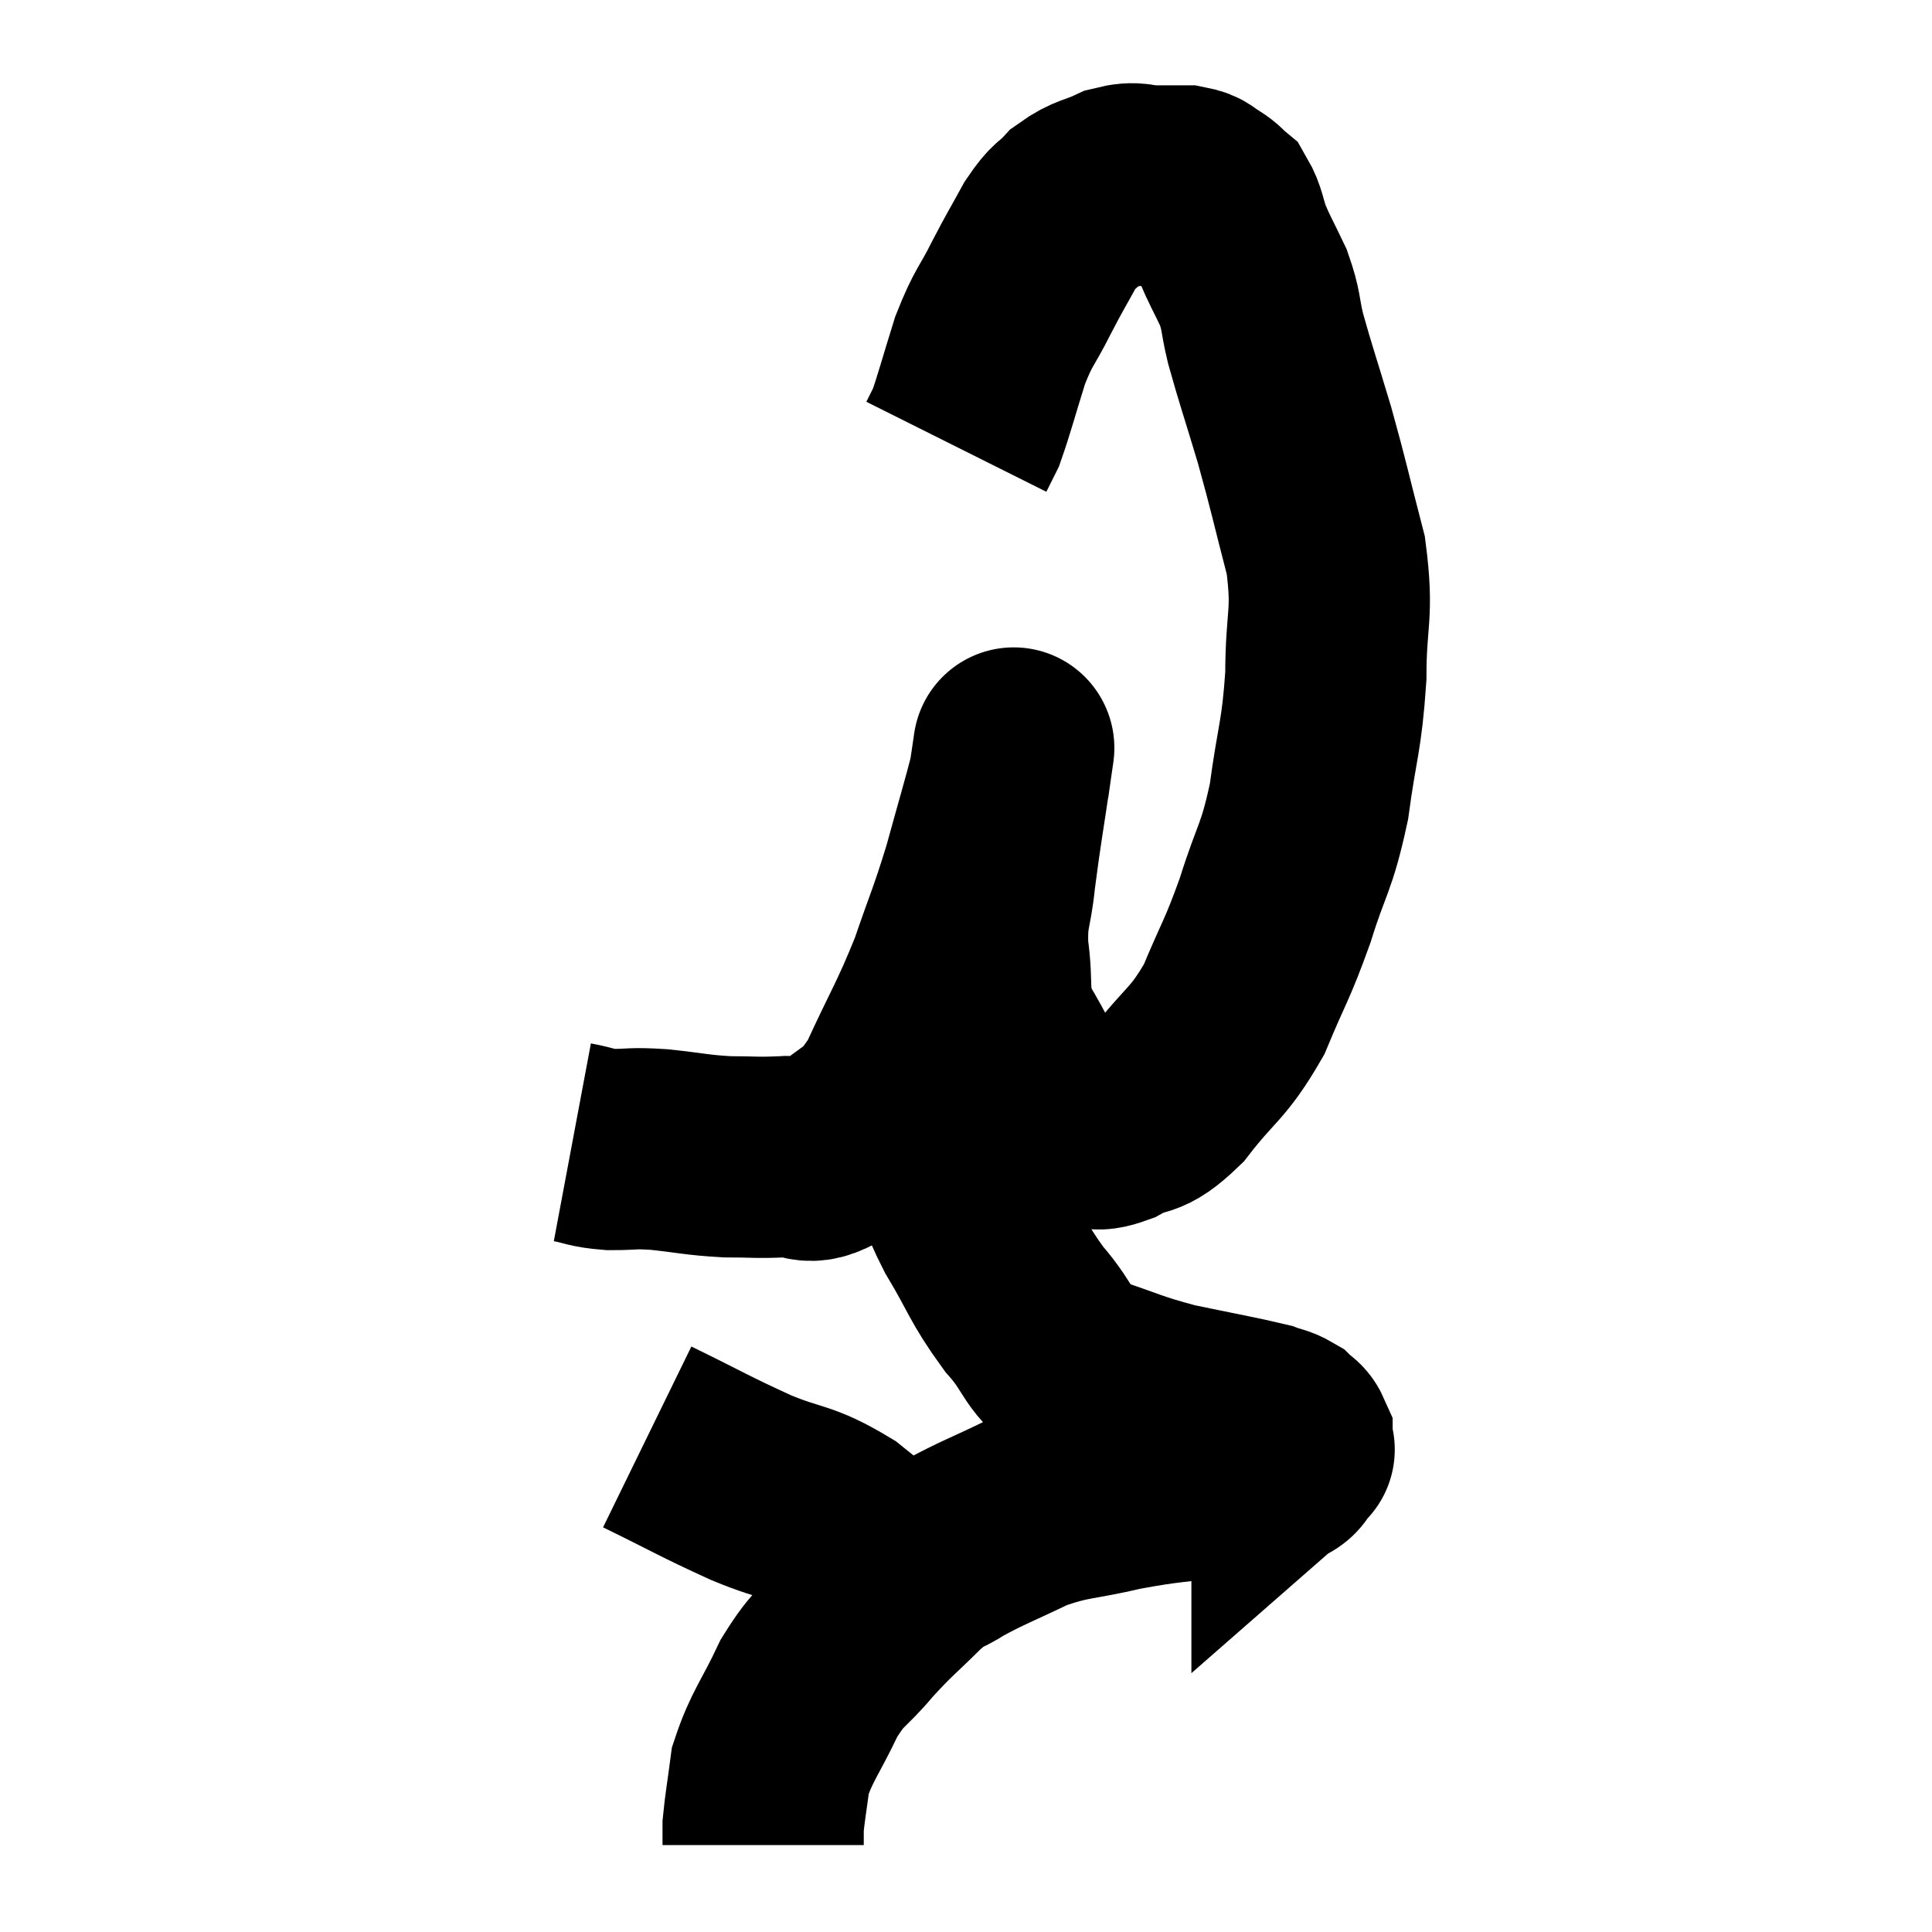 <svg width="48" height="48" viewBox="0 0 48 48" xmlns="http://www.w3.org/2000/svg"><path d="M 14.22 28.38 C 14.7 28.47, 14.64 28.515, 15.18 28.56 C 15.78 28.56, 15.66 28.515, 16.38 28.56 C 17.22 28.65, 17.295 28.695, 18.06 28.74 C 18.75 28.74, 18.78 28.77, 19.44 28.74 C 20.07 28.68, 19.995 29.04, 20.7 28.62 C 21.48 27.84, 21.54 28.17, 22.26 27.06 C 22.92 25.62, 23.04 25.515, 23.58 24.18 C 24 22.95, 24.045 22.935, 24.42 21.72 C 24.75 20.52, 24.9 20.025, 25.08 19.32 C 25.11 19.11, 25.125 19.005, 25.14 18.9 C 25.14 18.9, 25.245 18.18, 25.14 18.9 C 24.93 20.34, 24.87 20.61, 24.72 21.78 C 24.63 22.68, 24.51 22.62, 24.54 23.58 C 24.69 24.6, 24.495 24.675, 24.84 25.62 C 25.38 26.49, 25.41 26.775, 25.92 27.36 C 26.4 27.66, 26.445 27.81, 26.88 27.96 C 27.27 27.96, 27.12 28.155, 27.66 27.96 C 28.35 27.57, 28.29 27.9, 29.04 27.18 C 29.85 26.13, 30 26.22, 30.66 25.08 C 31.17 23.85, 31.215 23.91, 31.68 22.62 C 32.1 21.27, 32.205 21.375, 32.52 19.92 C 32.73 18.36, 32.835 18.33, 32.94 16.8 C 32.94 15.3, 33.135 15.3, 32.94 13.8 C 32.55 12.3, 32.535 12.15, 32.16 10.8 C 31.8 9.6, 31.695 9.315, 31.44 8.4 C 31.29 7.77, 31.35 7.74, 31.14 7.14 C 30.87 6.57, 30.81 6.495, 30.6 6 C 30.45 5.58, 30.465 5.445, 30.3 5.16 C 30.12 5.01, 30.15 4.995, 29.94 4.86 C 29.7 4.74, 29.775 4.68, 29.46 4.62 C 29.07 4.62, 29.1 4.62, 28.68 4.62 C 28.23 4.62, 28.26 4.5, 27.78 4.62 C 27.27 4.86, 27.18 4.8, 26.76 5.1 C 26.43 5.46, 26.445 5.31, 26.1 5.82 C 25.74 6.48, 25.755 6.42, 25.38 7.14 C 24.99 7.92, 24.945 7.83, 24.6 8.7 C 24.3 9.66, 24.21 10.02, 24 10.62 C 23.88 10.86, 23.82 10.98, 23.76 11.1 L 23.76 11.1" fill="none" stroke="black" stroke-width="5"></path><path d="M 24.3 23.94 C 24.15 24.36, 24.165 23.985, 24 24.78 C 23.82 25.95, 23.73 26.07, 23.64 27.12 C 23.64 28.05, 23.505 28.155, 23.64 28.98 C 23.91 29.7, 23.73 29.535, 24.18 30.42 C 24.81 31.47, 24.765 31.59, 25.44 32.52 C 26.16 33.33, 25.965 33.555, 26.88 34.14 C 27.99 34.5, 27.975 34.56, 29.1 34.86 C 30.24 35.1, 30.69 35.175, 31.38 35.34 C 31.62 35.43, 31.68 35.415, 31.86 35.52 C 31.98 35.64, 32.04 35.625, 32.1 35.76 C 32.1 35.91, 32.1 35.985, 32.1 36.06 C 32.1 36.06, 32.22 35.955, 32.1 36.06 C 31.86 36.27, 32.04 36.33, 31.62 36.48 C 31.02 36.57, 31.365 36.525, 30.42 36.66 C 29.13 36.84, 29.055 36.795, 27.84 37.02 C 26.7 37.29, 26.595 37.2, 25.56 37.56 C 24.63 38.01, 24.42 38.07, 23.7 38.46 C 23.19 38.79, 23.28 38.61, 22.68 39.12 C 21.99 39.81, 21.945 39.795, 21.3 40.5 C 20.7 41.22, 20.64 41.07, 20.1 41.94 C 19.62 42.96, 19.425 43.125, 19.14 43.98 C 19.05 44.67, 19.005 44.895, 18.96 45.36 C 18.96 45.6, 18.96 45.72, 18.96 45.84 C 18.96 45.84, 18.96 45.84, 18.96 45.84 L 18.96 45.84" fill="none" stroke="black" stroke-width="5"></path><path d="M 16.08 35.7 C 17.37 36.33, 17.475 36.42, 18.66 36.96 C 19.74 37.41, 19.8 37.245, 20.82 37.86 C 21.78 38.64, 22.155 38.91, 22.74 39.42 C 22.95 39.66, 23.055 39.78, 23.16 39.9 C 23.16 39.9, 23.16 39.9, 23.16 39.9 L 23.16 39.9" fill="none" stroke="black" stroke-width="5"></path></svg>
